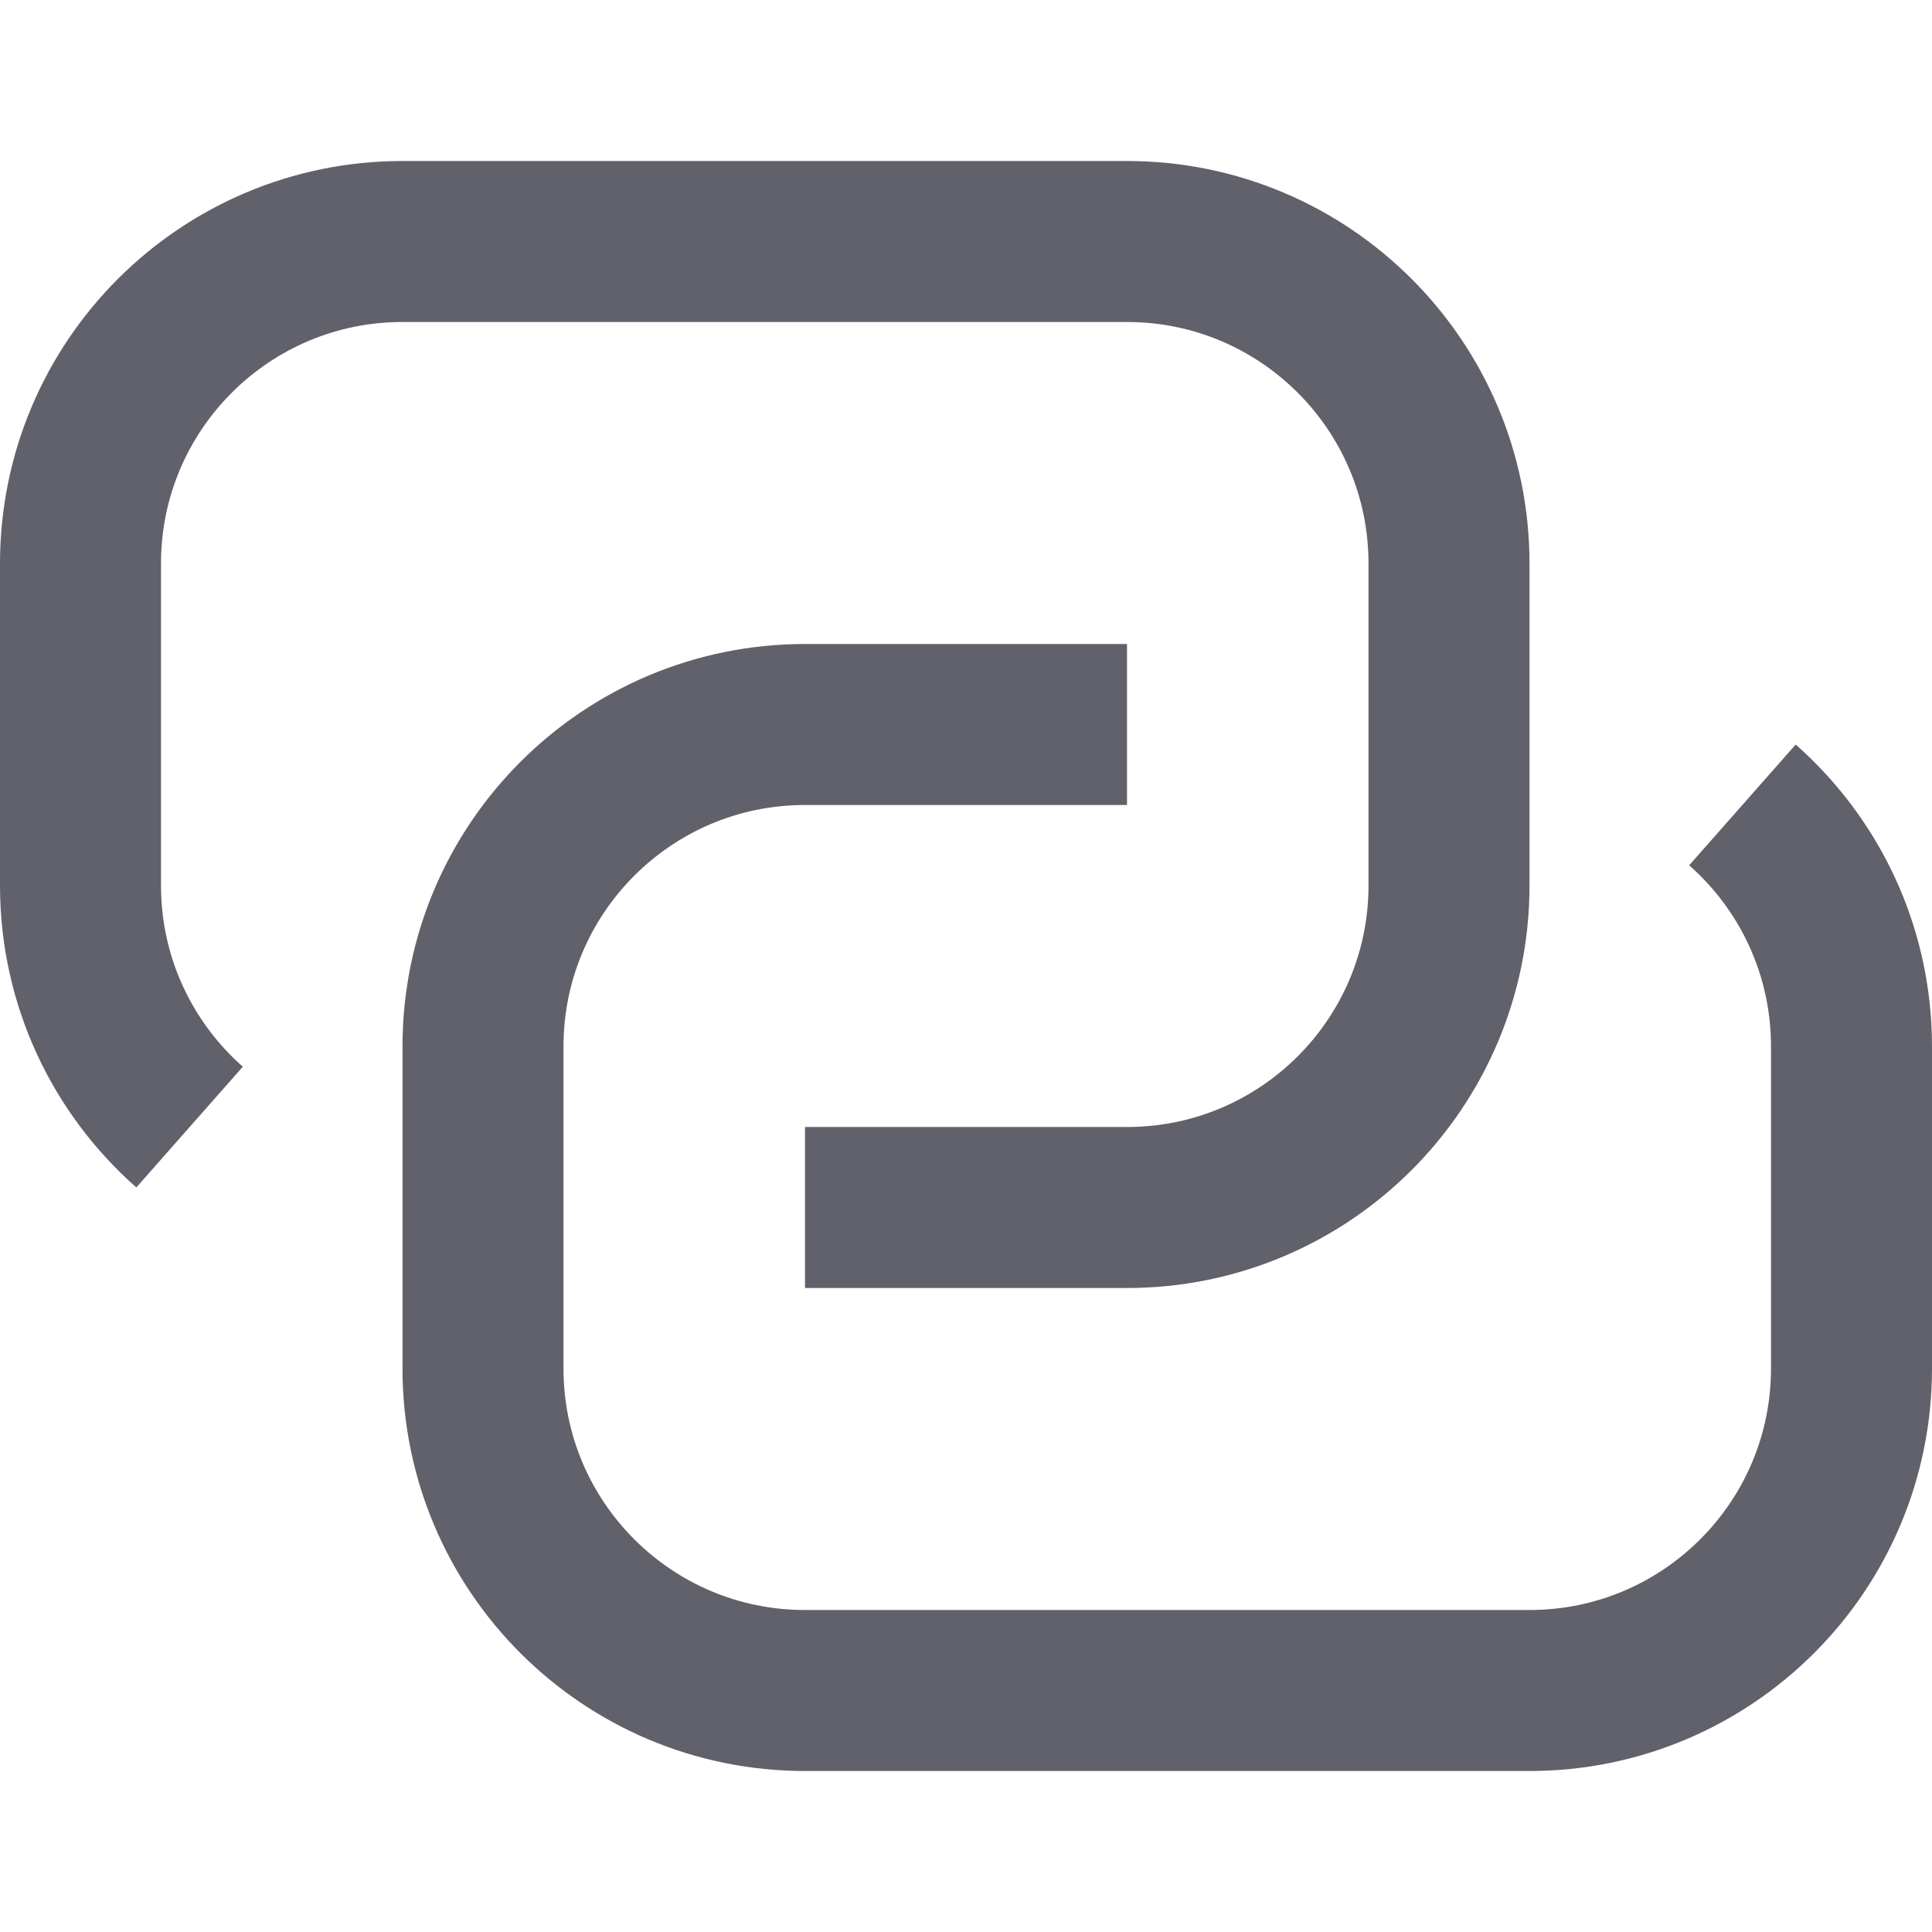 <svg xmlns="http://www.w3.org/2000/svg" height="24" width="24" viewBox="0 0 24 24"><path data-color="color-2" fill="none" stroke="#61616b" stroke-width="2" d=" M21.645,9.999C22.476,10.732,23,11.805,23,13v4c0,2.209-1.791,4-4,4h-9c-2.209,0-4-1.791-4-4v-4c0-2.209,1.791-4,4-4h4"></path> <path fill="none" stroke="#61616b" stroke-width="2" d="M2.355,14.001 C1.524,13.268,1,12.195,1,11V7c0-2.209,1.791-4,4-4h9c2.209,0,4,1.791,4,4v4c0,2.209-1.791,4-4,4h-4"></path></svg>